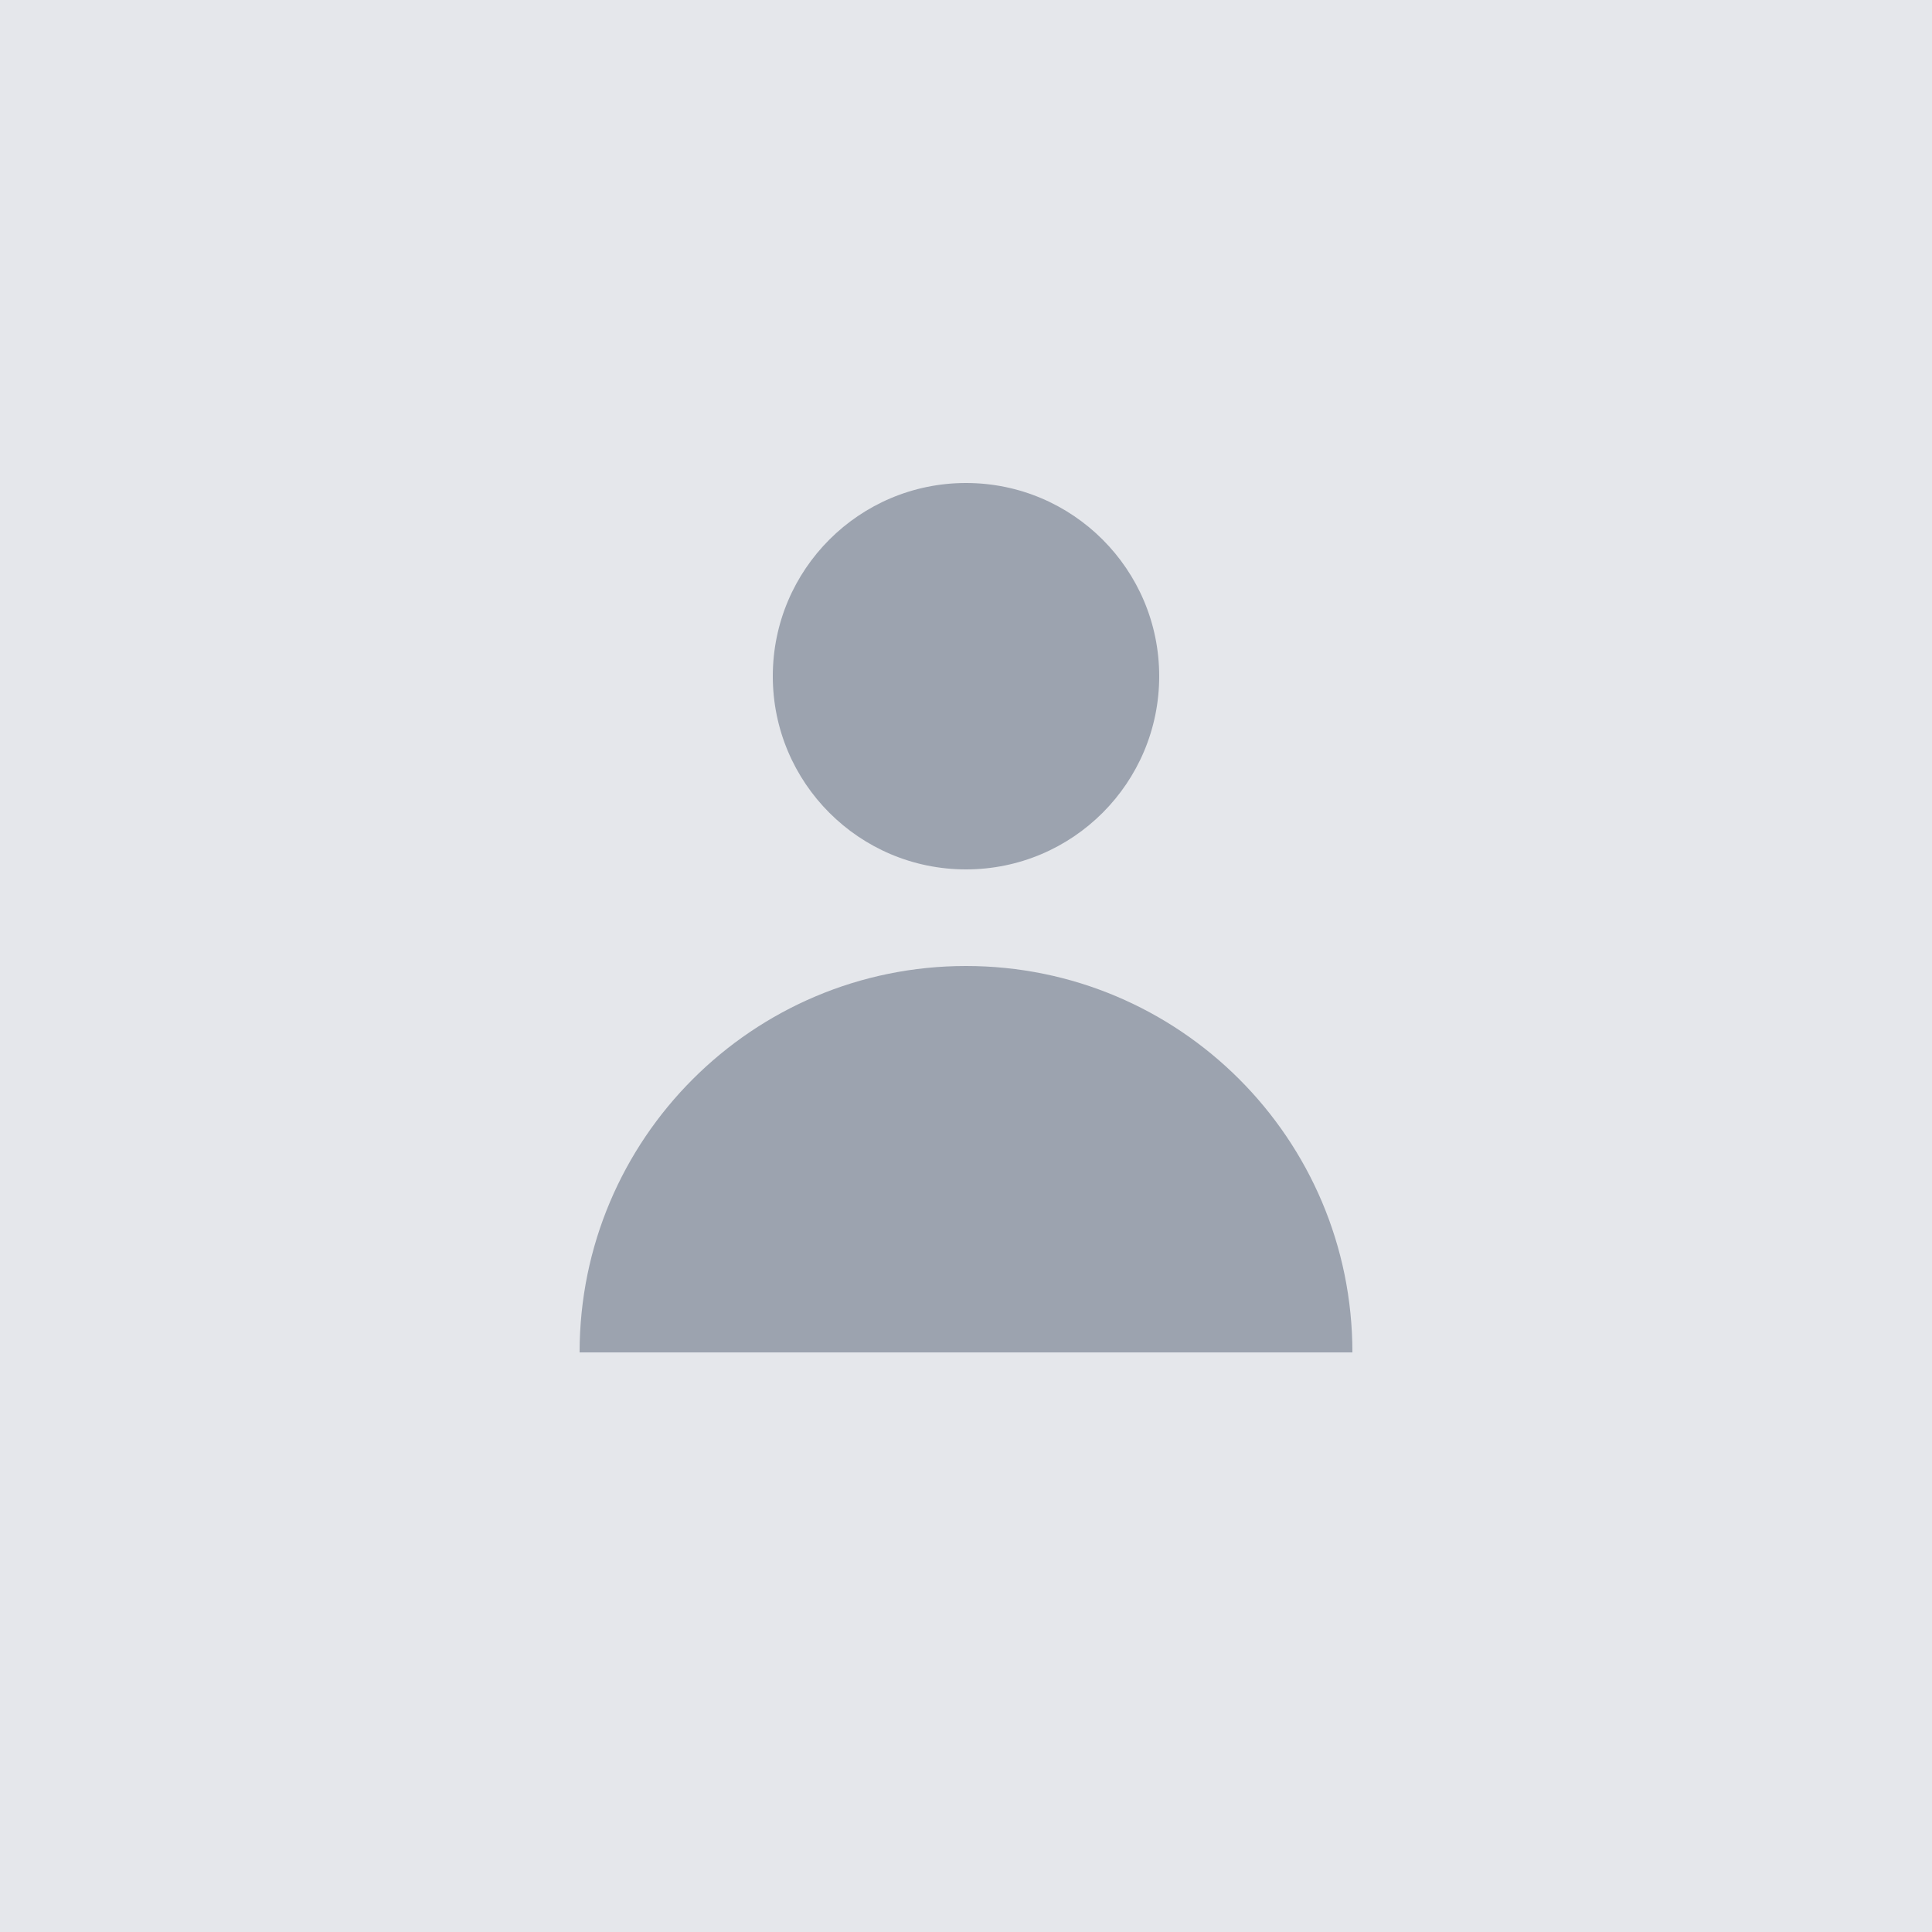 <?xml version="1.0" encoding="UTF-8"?>
<svg width="100" height="100" viewBox="0 0 100 100" fill="none" xmlns="http://www.w3.org/2000/svg">
  <rect width="100" height="100" fill="#E5E7EB"/>
  <path d="M50 45C55.523 45 60 40.523 60 35C60 29.477 55.523 25 50 25C44.477 25 40 29.477 40 35C40 40.523 44.477 45 50 45Z" fill="#9CA3AF"/>
  <path d="M50 50C38.954 50 30 58.954 30 70H70C70 58.954 61.046 50 50 50Z" fill="#9CA3AF"/>
</svg> 